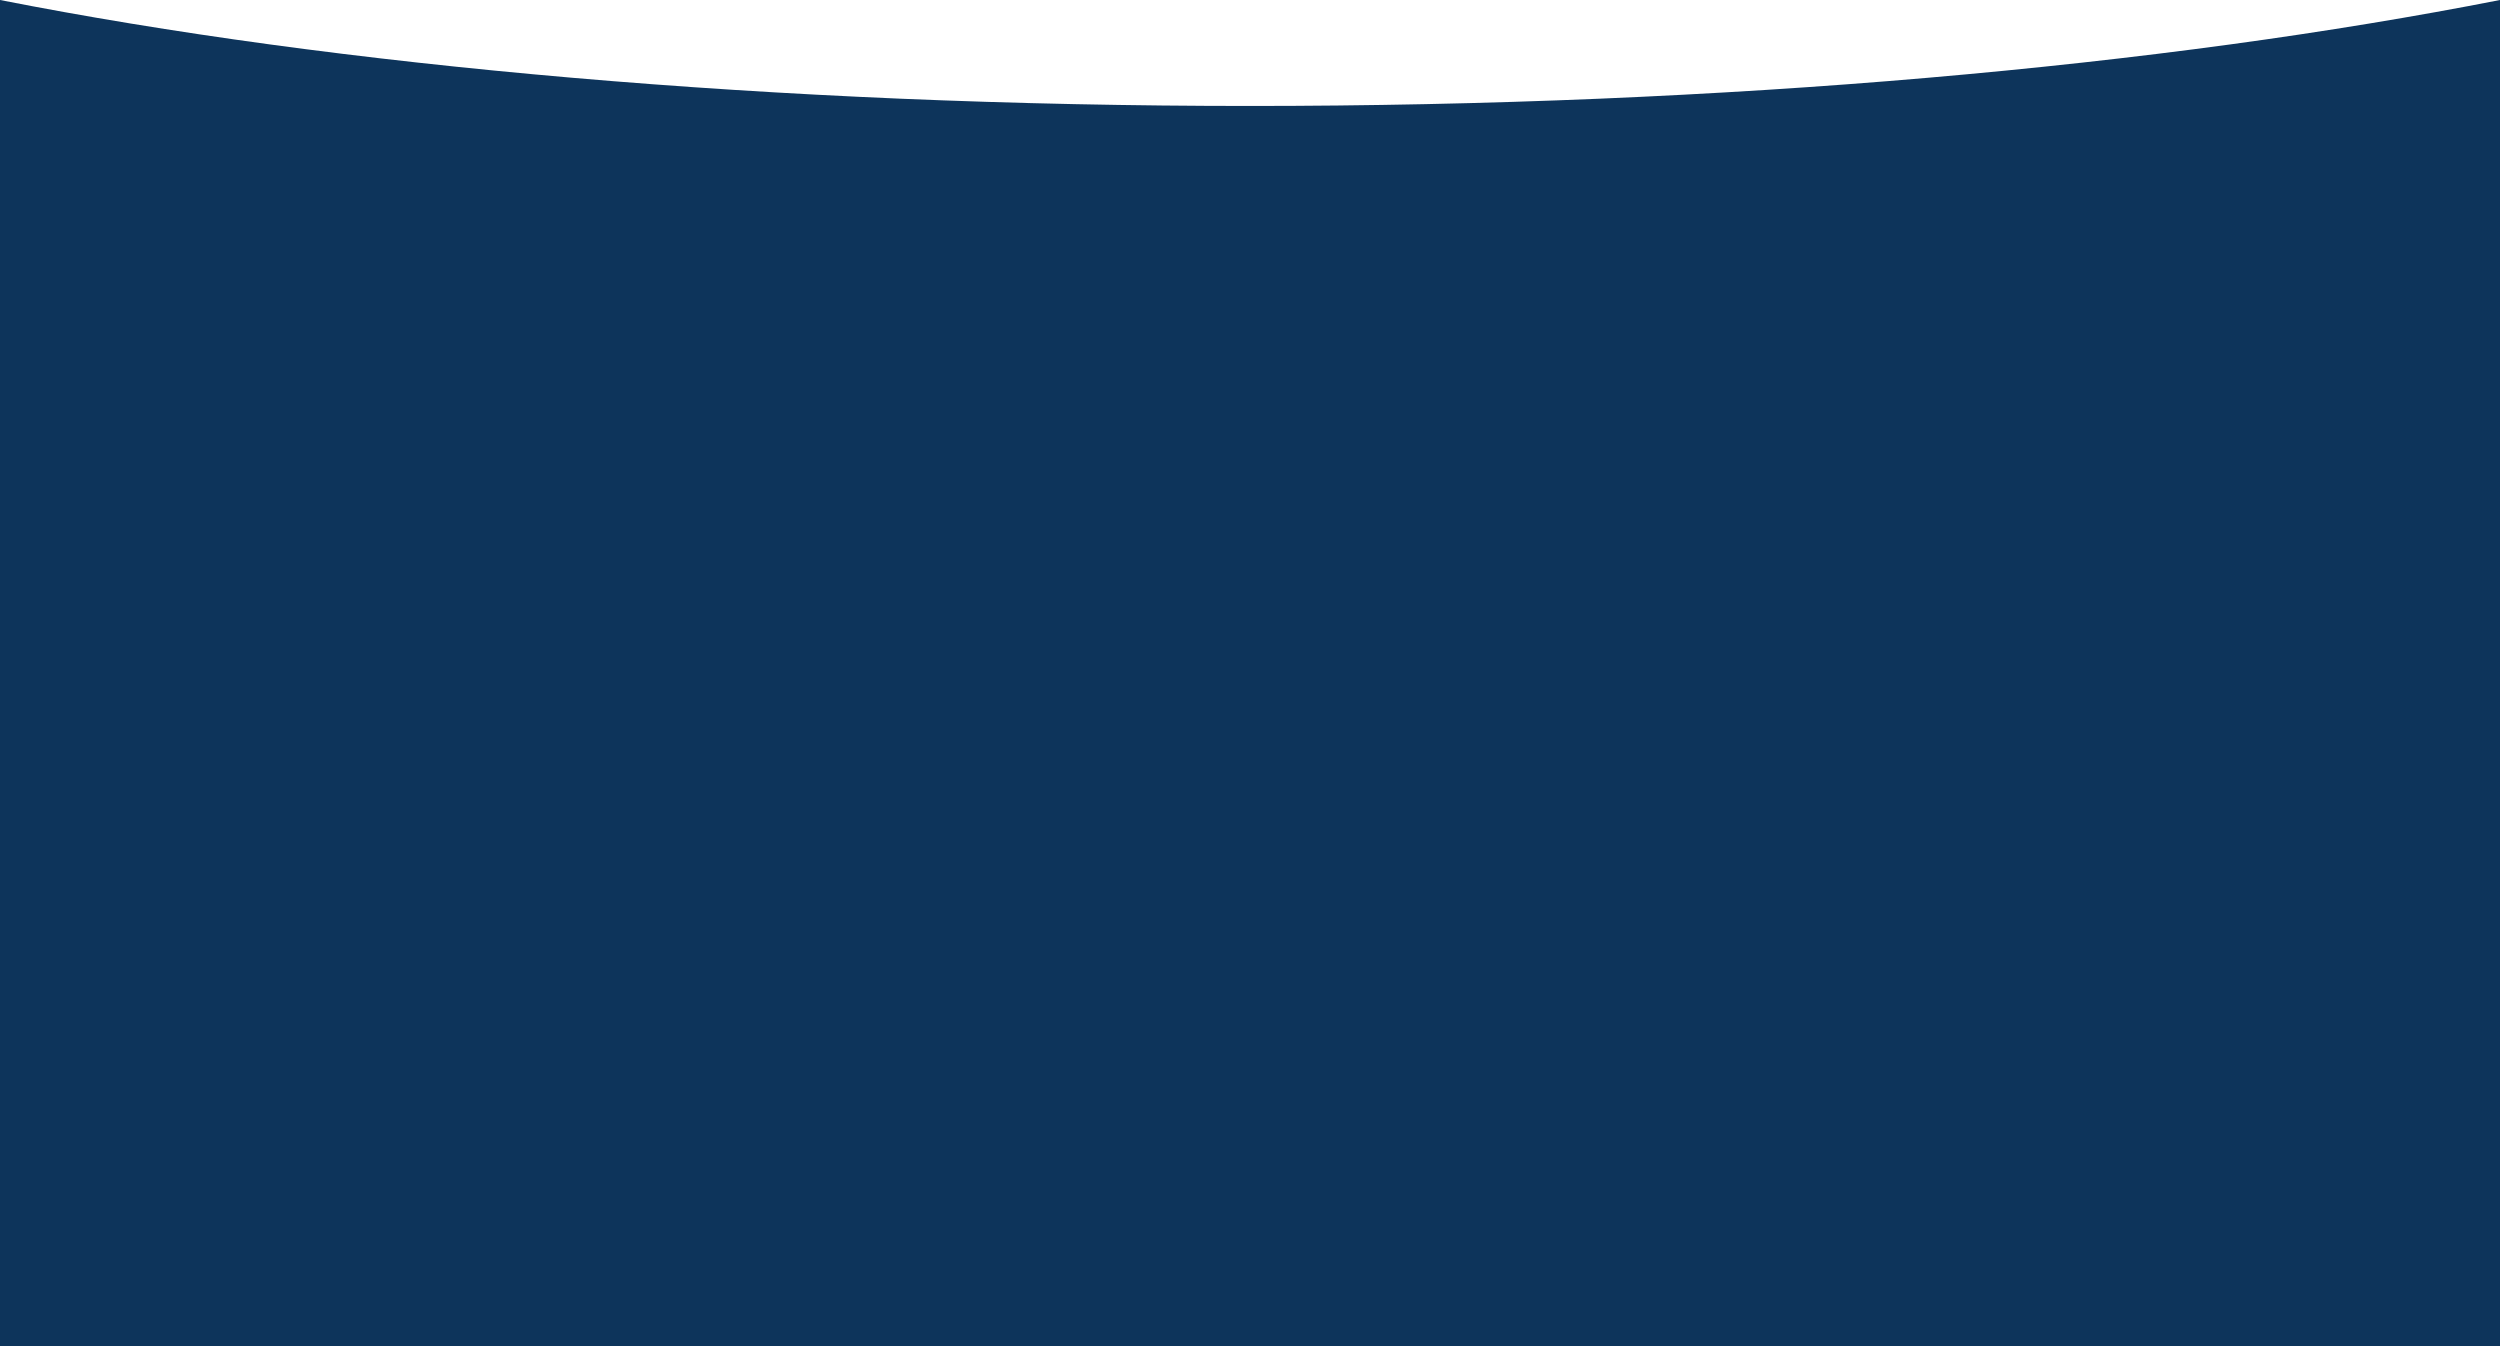 <svg id="Layer_1" data-name="Layer 1" xmlns="http://www.w3.org/2000/svg" viewBox="0 0 1920 1034"><defs><style>.cls-1{fill:#0d345b;}</style></defs><title>partner-top-curve</title><path class="cls-1" d="M1920,1034H0V0C64.54,12.69,134.28,24.17,207.29,34.12c73.78,10.05,151.83,18.66,232,25.59C520.85,66.77,605.75,72.18,691.6,75.8c88,3.7,178.25,5.58,268.39,5.58s180.44-1.88,268.4-5.58c85.85-3.62,170.75-9,252.34-16.08,80.14-6.93,158.19-15.54,232-25.59C1785.7,24.17,1855.44,12.69,1920,0Z" transform="translate(0)"/></svg>